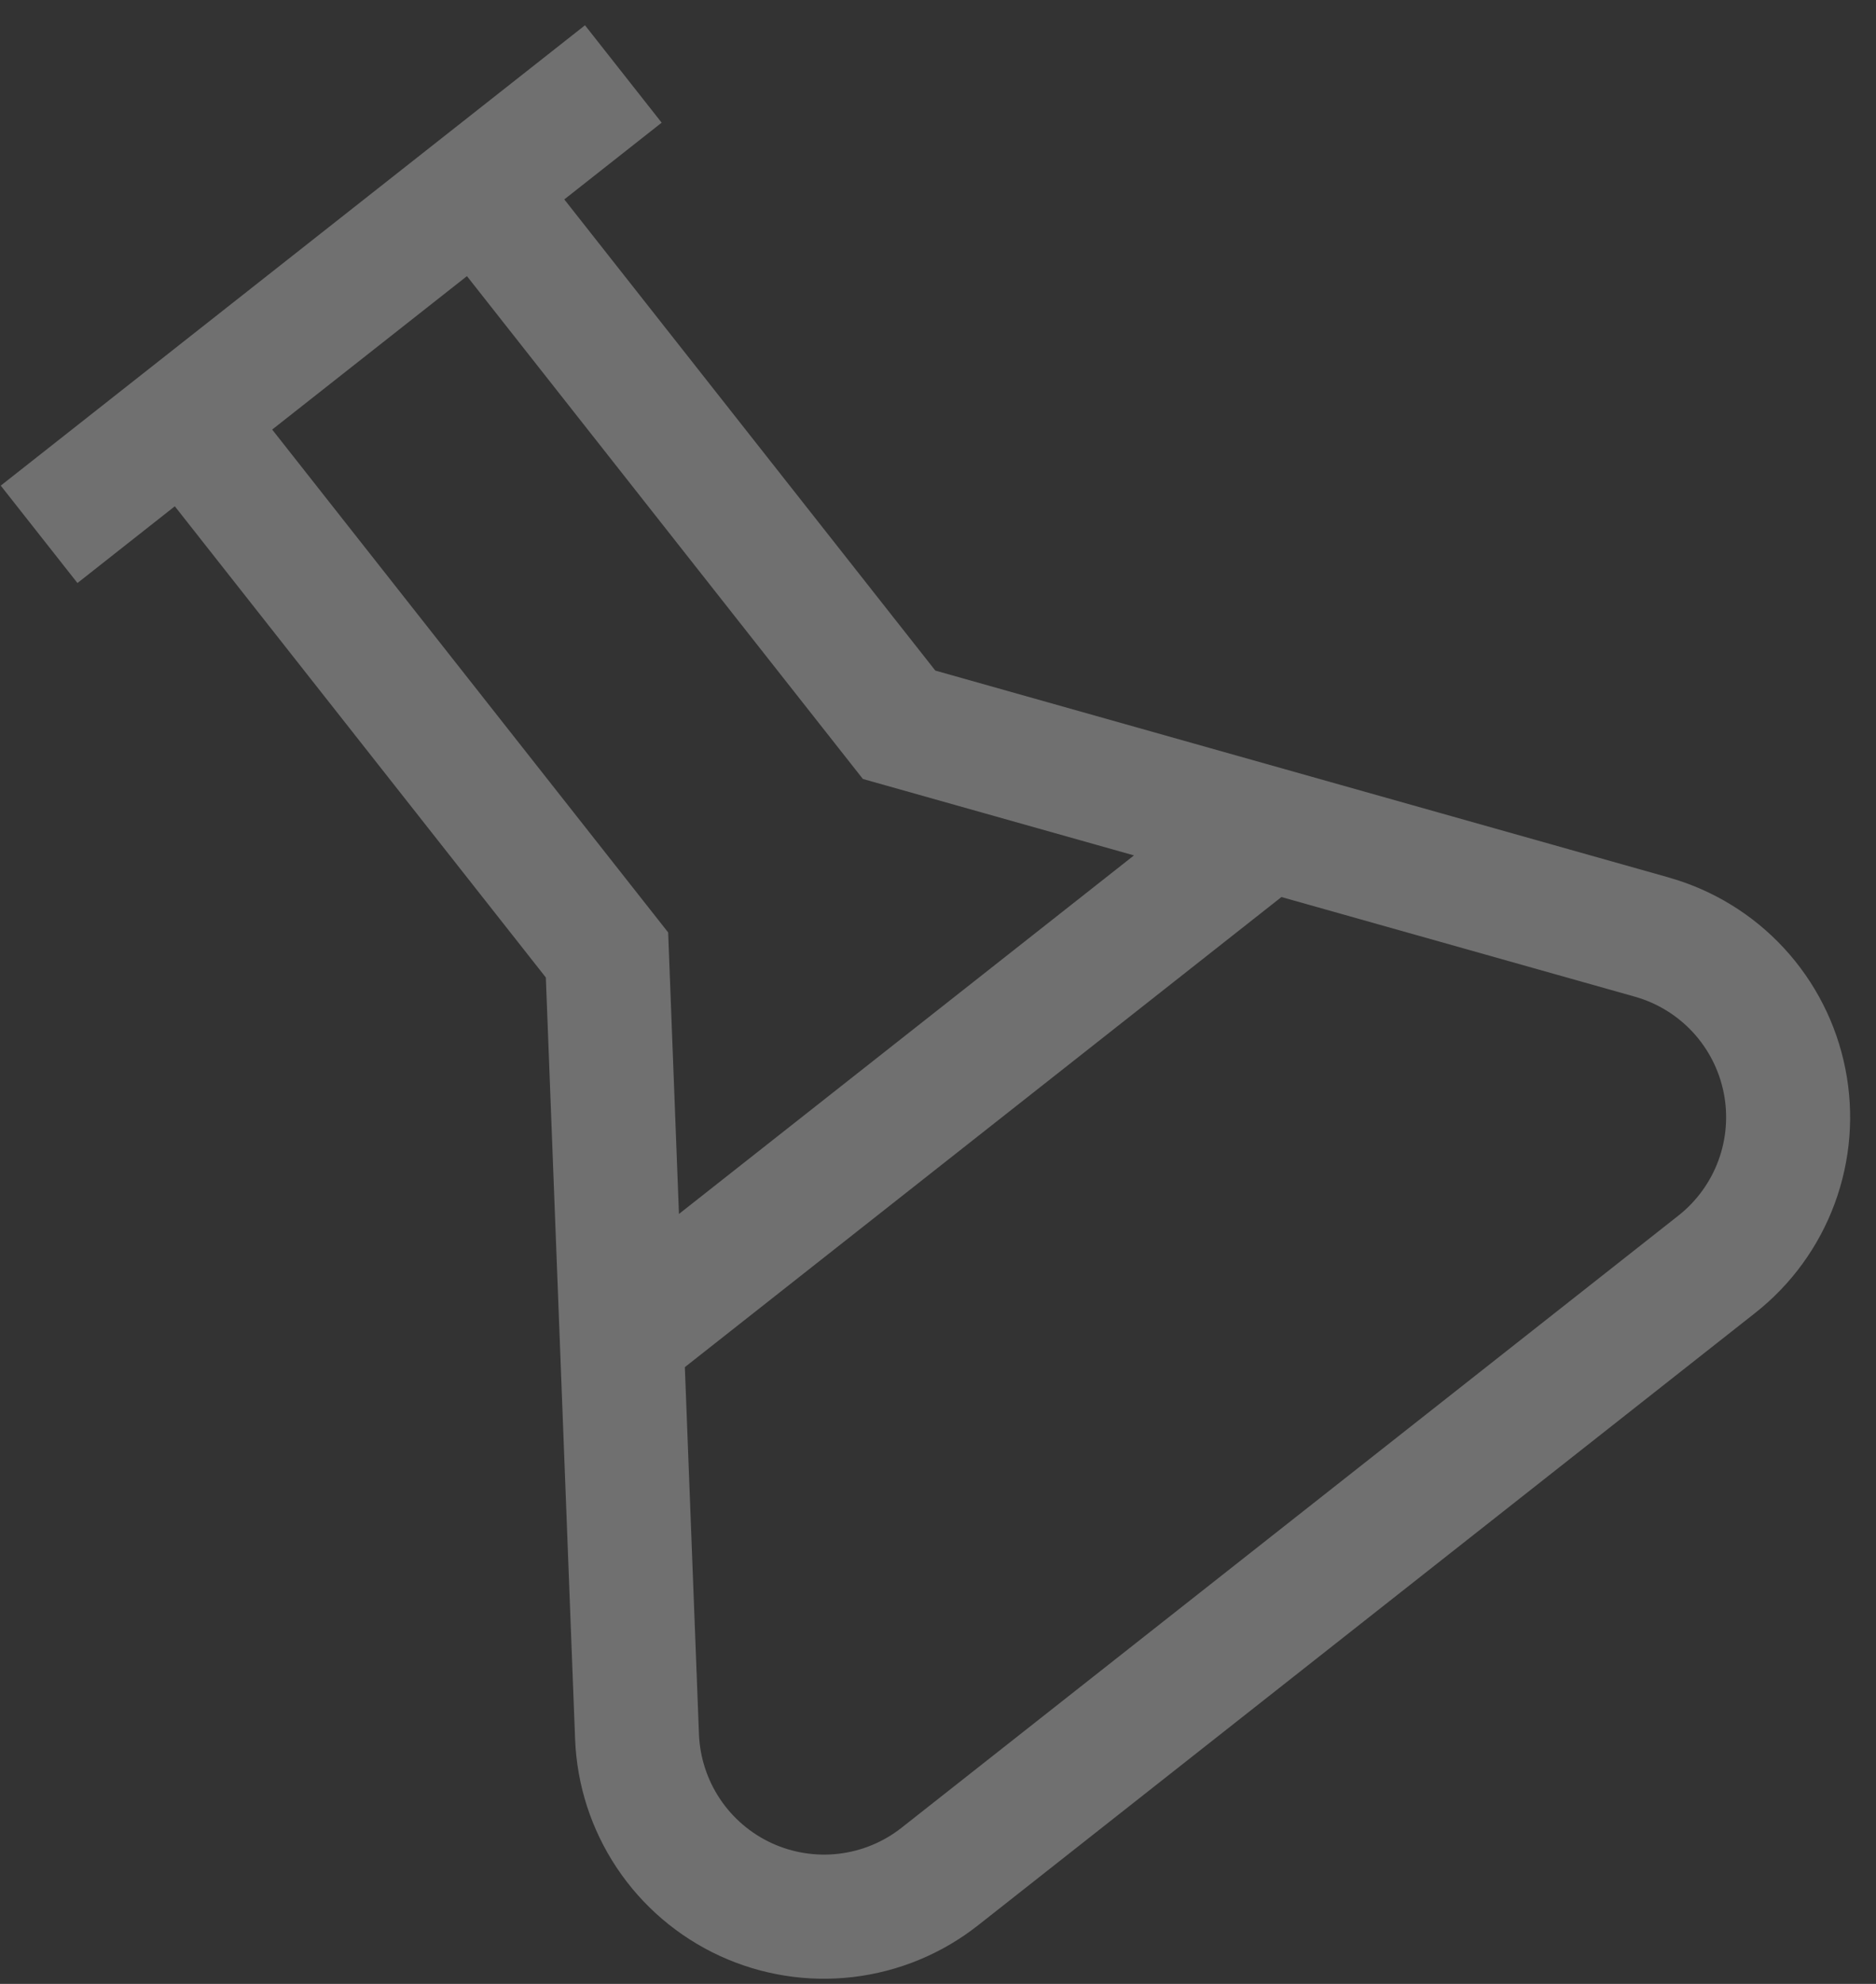 <svg width="70" height="74" viewBox="0 0 70 74" fill="none" xmlns="http://www.w3.org/2000/svg">
<rect x="0" y="0" width="70" height="74" fill="#333333" stroke="none"/>
<path d="M62.264 32.729L34.9 25.013L21.056 7.438L24.689 4.576L21.828 0.943L0.028 18.114L2.89 21.747L6.523 18.885L20.367 36.461L21.459 64.871C21.525 66.584 22.063 68.245 23.014 69.671C23.965 71.098 25.293 72.233 26.849 72.952C28.405 73.67 30.13 73.945 31.833 73.744C33.535 73.543 35.149 72.875 36.496 71.814L65.491 48.974C66.838 47.914 67.865 46.502 68.459 44.893C69.053 43.285 69.191 41.544 68.856 39.863C68.522 38.181 67.729 36.625 66.566 35.366C65.402 34.107 63.913 33.195 62.262 32.73M24.931 34.78L10.156 16.023L17.423 10.3L32.197 29.056L42.312 31.907L25.334 45.281L24.931 34.78ZM62.63 45.34L33.636 68.179C32.959 68.711 32.148 69.045 31.294 69.146C30.439 69.246 29.573 69.108 28.791 68.748C28.01 68.387 27.343 67.817 26.865 67.101C26.387 66.386 26.116 65.552 26.081 64.692L25.554 50.995L47.815 33.46L61.01 37.179C61.838 37.414 62.585 37.873 63.169 38.505C63.752 39.138 64.15 39.919 64.318 40.763C64.486 41.608 64.417 42.482 64.119 43.289C63.821 44.097 63.306 44.806 62.63 45.34Z" fill="white" fill-opacity="0.3"/>
</svg>
